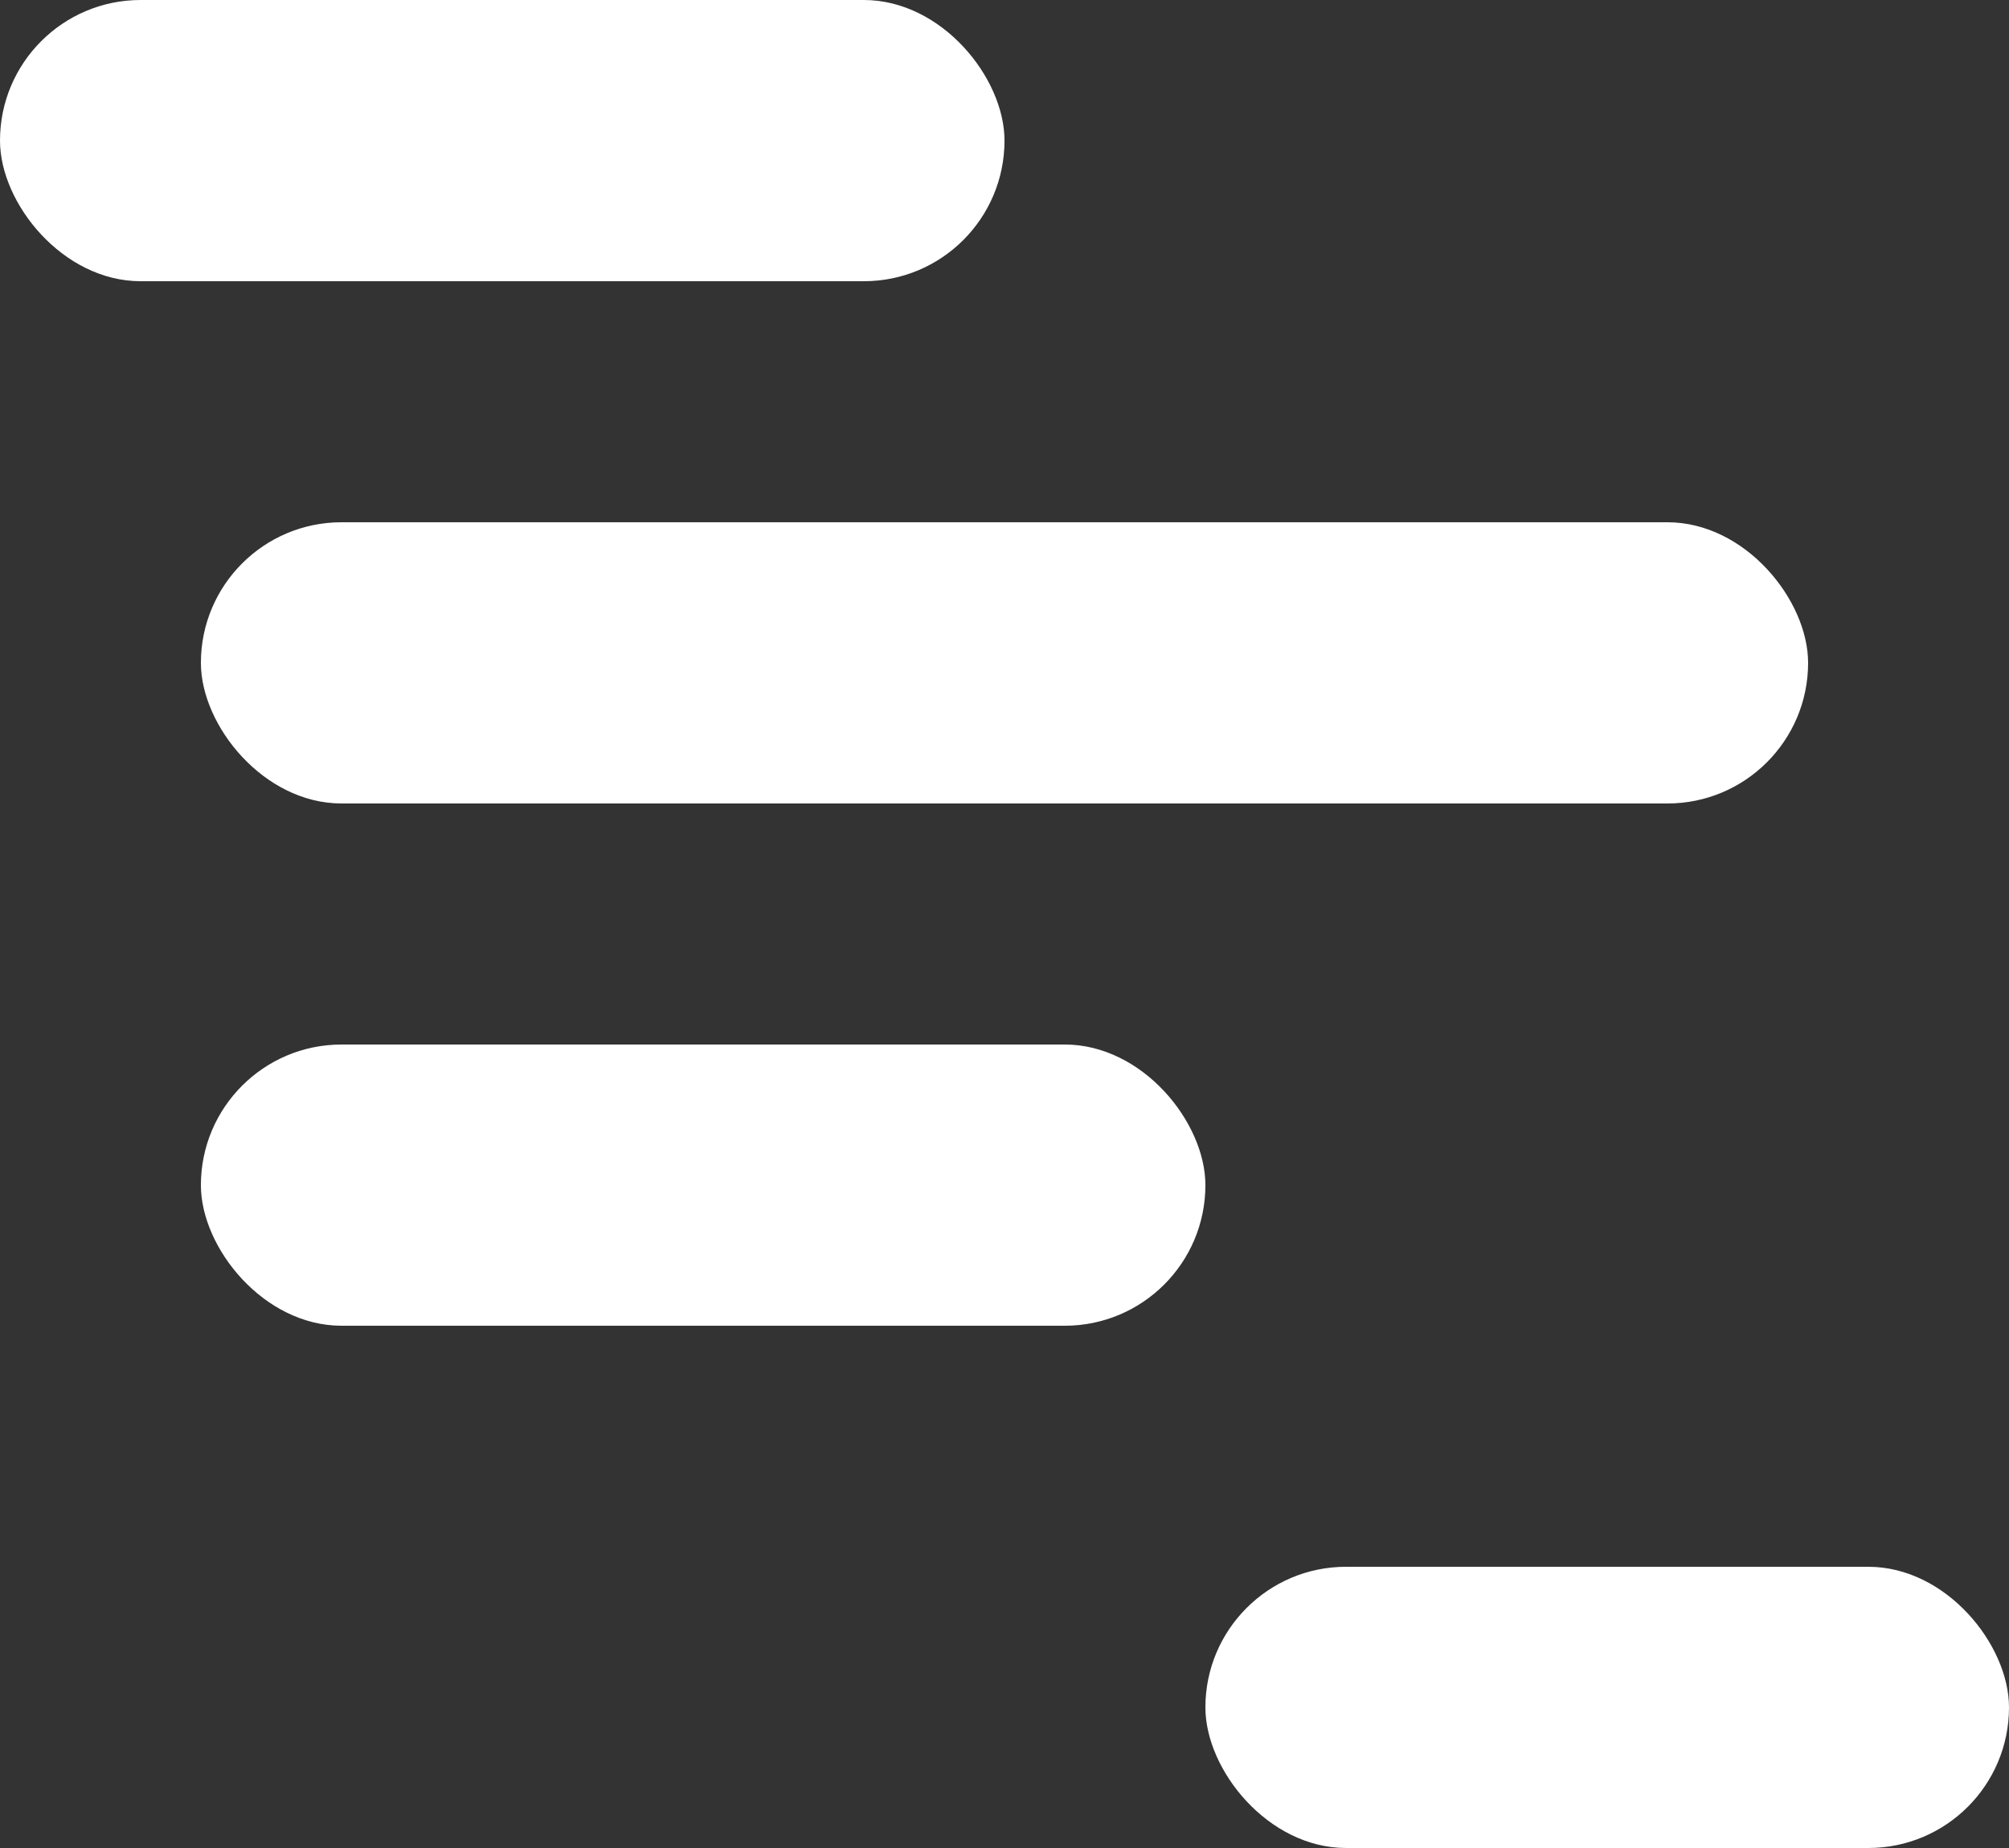 <svg xmlns="http://www.w3.org/2000/svg" id="Layer_1" data-name="Layer 1" viewBox="0 0 100 92"><rect x="0" y="0" width="100" height="92" fill="#333333" stroke="none"/><defs><style>.cls-1{fill:#fff}</style></defs><title>icon</title><rect width="50" height="14" class="cls-1" rx="7" ry="7"/><rect width="50" height="14" x="10" y="52" class="cls-1" rx="7" ry="7"/><rect width="80" height="14" x="10" y="26" class="cls-1" rx="7" ry="7"/><rect width="40" height="14" x="60" y="78" class="cls-1" rx="7" ry="7"/></svg>